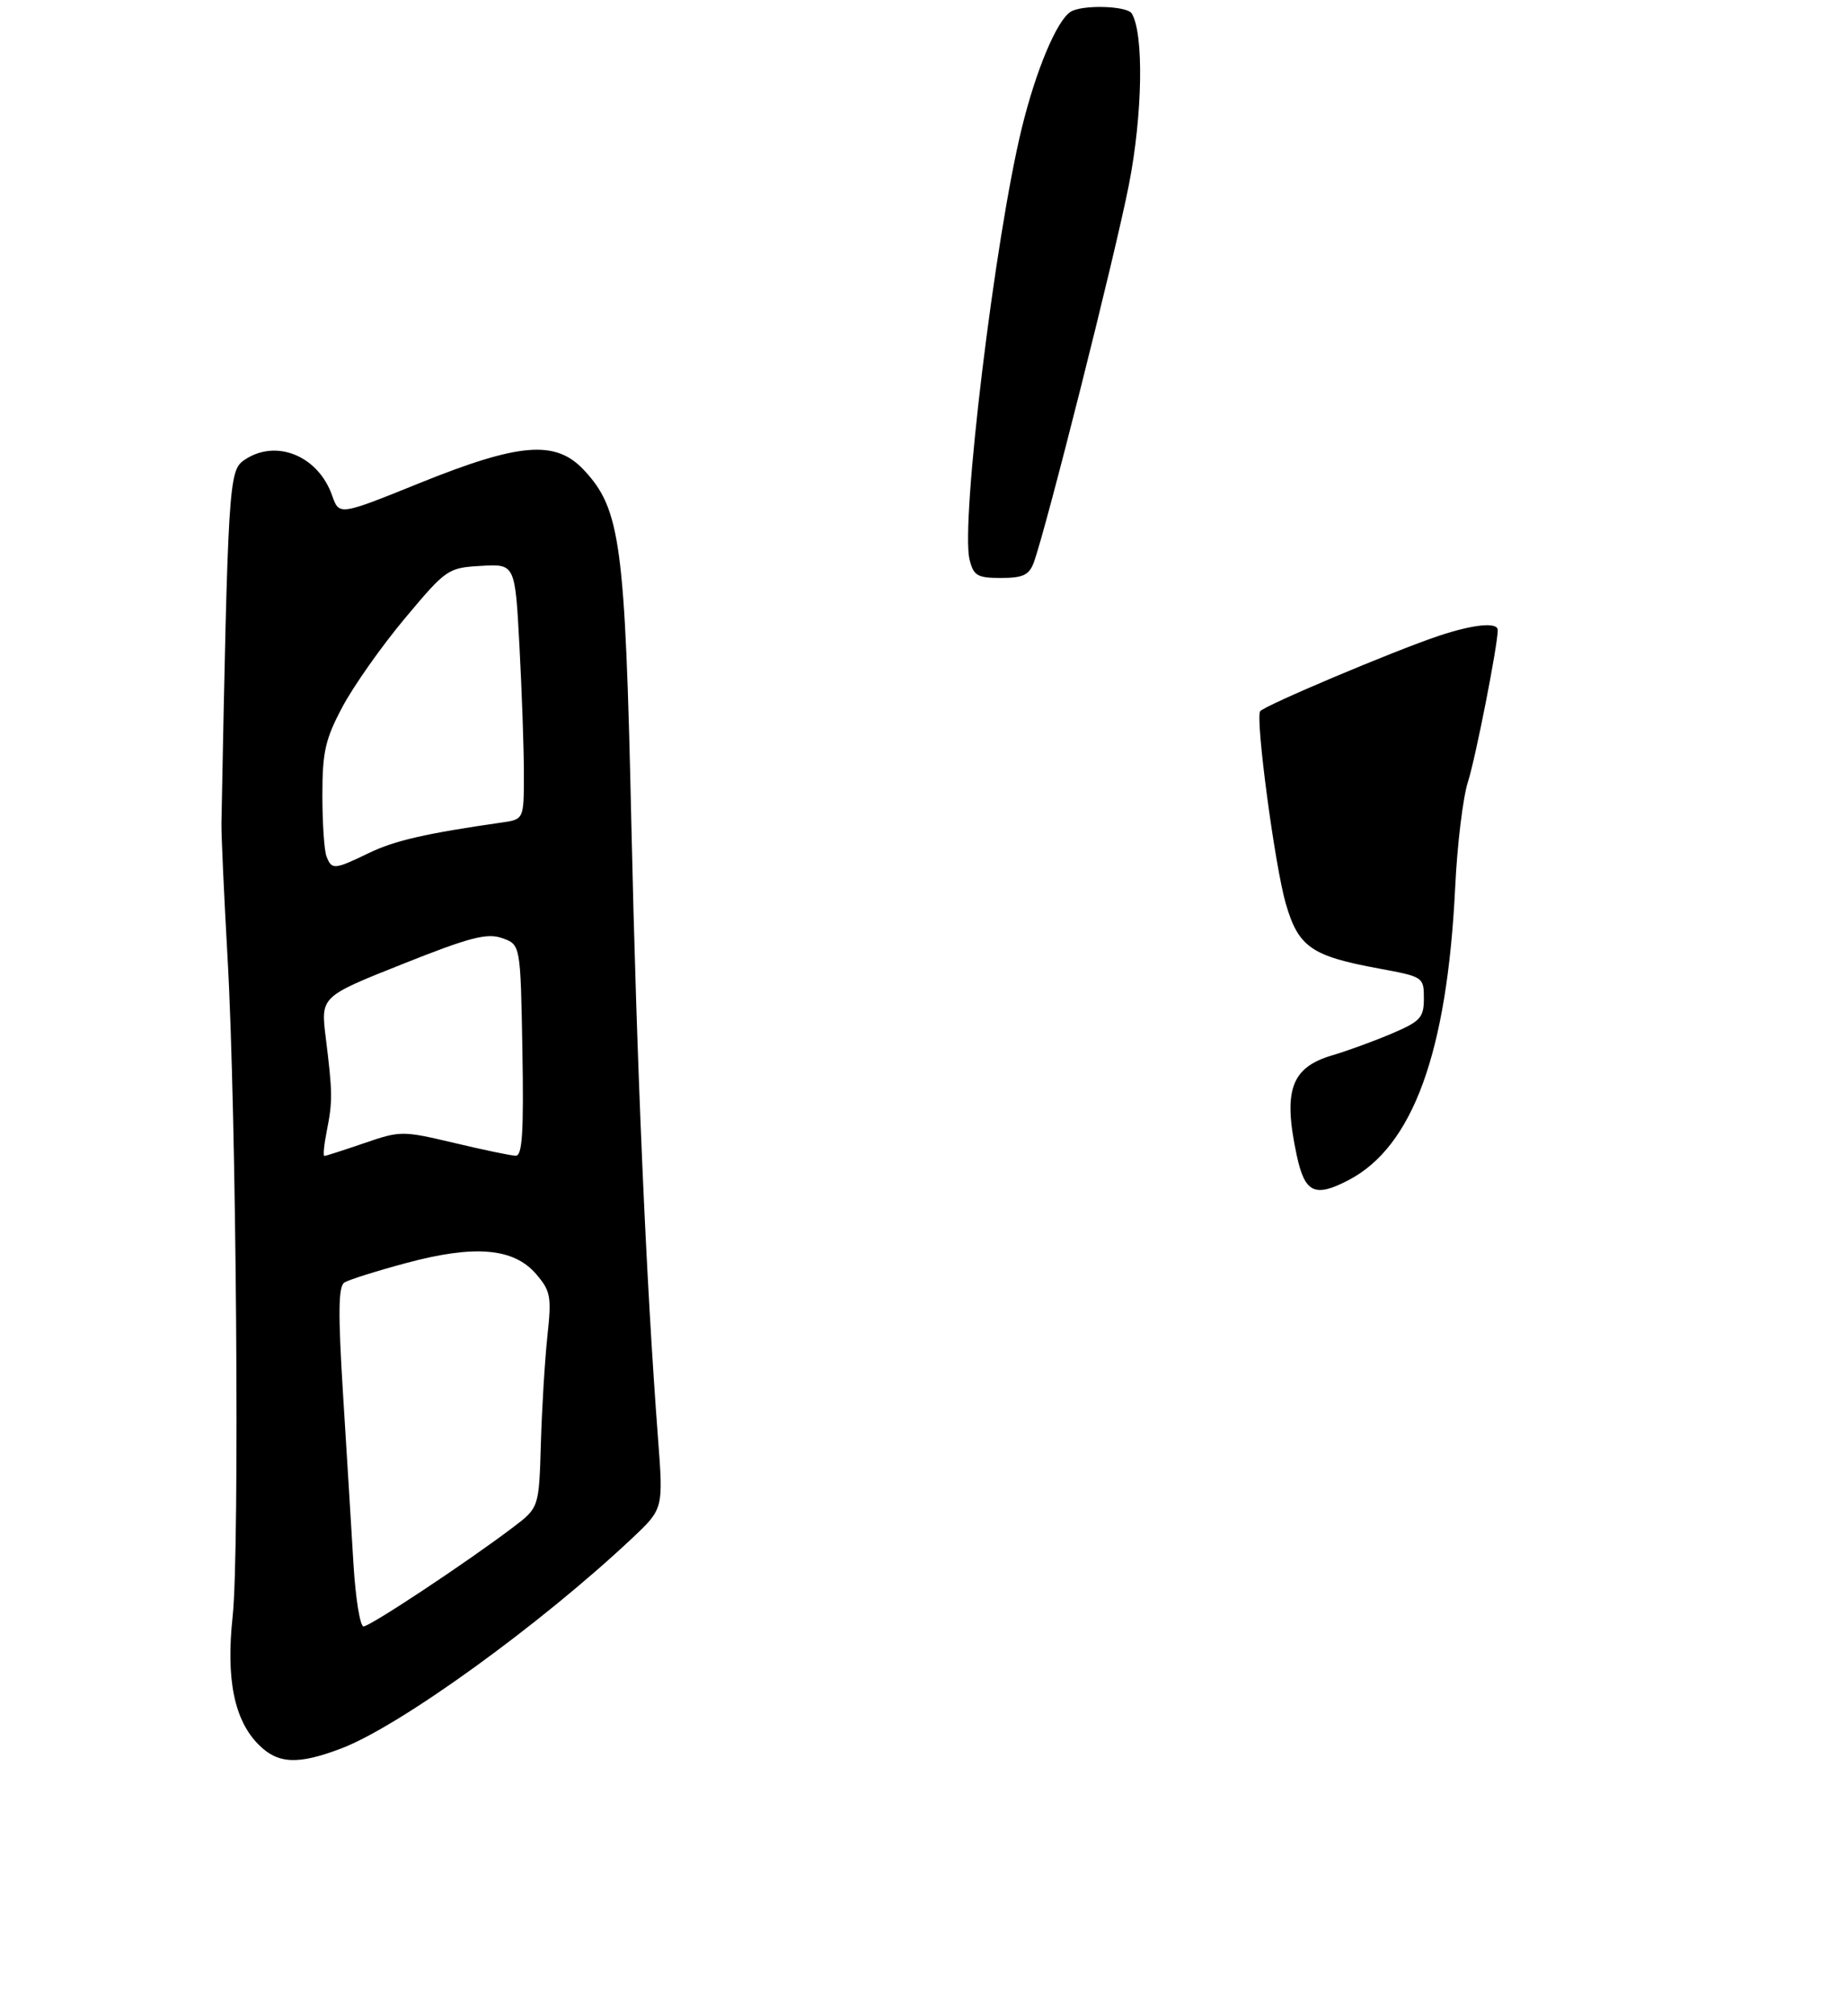 <?xml version="1.0" encoding="UTF-8" standalone="no"?>
<!DOCTYPE svg PUBLIC "-//W3C//DTD SVG 1.1//EN" "http://www.w3.org/Graphics/SVG/1.1/DTD/svg11.dtd" >
<svg xmlns="http://www.w3.org/2000/svg" xmlns:xlink="http://www.w3.org/1999/xlink" version="1.1" viewBox="0 0 275 300">
 <g >
 <path fill="currentColor"
d=" M 50.81 260.16 C 59.54 256.85 80.44 241.75 94.14 228.86 C 98.77 224.50 98.77 224.50 97.97 214.00 C 96.19 190.54 94.80 158.47 94.00 122.50 C 93.08 80.86 92.39 75.77 86.94 69.94 C 82.74 65.44 77.37 65.87 62.50 71.87 C 50.50 76.72 50.50 76.72 49.45 73.73 C 47.35 67.75 40.99 65.22 36.30 68.50 C 34.08 70.06 33.94 72.22 32.97 122.50 C 32.94 124.15 33.35 133.15 33.88 142.50 C 35.20 165.61 35.70 230.63 34.64 240.50 C 33.63 249.85 34.87 255.96 38.52 259.61 C 41.39 262.48 44.37 262.61 50.81 260.16 Z  M 153.90 83.75 C 155.68 79.00 166.03 37.98 168.08 27.50 C 170.13 17.06 170.33 4.96 168.50 2.00 C 167.79 0.85 161.04 0.67 159.38 1.77 C 157.32 3.12 154.25 10.44 152.15 19.00 C 148.15 35.27 142.99 77.84 144.36 83.28 C 144.96 85.67 145.52 86.00 149.04 86.00 C 152.28 86.00 153.21 85.57 153.90 83.75 Z  M 193.08 171.95 C 191.00 162.26 192.21 158.84 198.35 157.03 C 200.63 156.36 204.64 154.89 207.25 153.78 C 211.51 151.96 212.00 151.42 212.00 148.55 C 212.00 145.39 211.91 145.33 205.35 144.12 C 195.24 142.26 193.32 140.93 191.44 134.45 C 189.82 128.88 186.91 107.06 187.62 105.84 C 188.08 105.05 207.59 96.82 214.28 94.59 C 219.42 92.88 223.00 92.54 223.00 93.75 C 222.99 96.07 219.68 112.89 218.55 116.38 C 217.82 118.65 216.96 125.71 216.66 132.07 C 215.46 156.61 210.37 170.59 200.80 175.59 C 195.76 178.22 194.28 177.52 193.08 171.95 Z  M 52.63 232.75 C 52.33 227.66 51.63 216.31 51.08 207.53 C 50.32 195.34 50.37 191.39 51.28 190.83 C 51.93 190.42 56.06 189.12 60.45 187.94 C 70.65 185.19 76.47 185.68 79.82 189.57 C 81.99 192.10 82.14 192.90 81.50 198.83 C 81.12 202.40 80.68 209.60 80.53 214.82 C 80.25 224.33 80.25 224.33 76.38 227.26 C 69.56 232.43 55.11 242.00 54.13 242.00 C 53.61 242.00 52.94 237.84 52.63 232.75 Z  M 48.66 168.25 C 49.53 163.88 49.52 162.58 48.50 154.39 C 47.75 148.29 47.75 148.29 59.90 143.46 C 69.97 139.45 72.51 138.79 74.77 139.59 C 77.50 140.55 77.50 140.55 77.78 156.27 C 77.99 168.51 77.77 171.99 76.78 171.97 C 76.07 171.95 71.95 171.09 67.62 170.06 C 59.91 168.24 59.63 168.24 54.21 170.10 C 51.17 171.14 48.51 172.00 48.30 172.00 C 48.08 172.00 48.25 170.31 48.66 168.25 Z  M 48.61 127.42 C 48.27 126.55 48.00 122.45 48.00 118.31 C 48.00 111.86 48.43 109.97 51.01 105.14 C 52.66 102.04 56.84 96.12 60.29 92.00 C 66.45 84.65 66.68 84.49 71.63 84.20 C 76.69 83.91 76.69 83.91 77.34 96.11 C 77.70 102.82 78.00 111.37 78.00 115.11 C 78.00 121.91 78.00 121.91 74.75 122.38 C 63.45 124.00 58.76 125.07 54.94 126.92 C 49.76 129.42 49.39 129.45 48.61 127.42 Z "/>
</g>
</svg>
